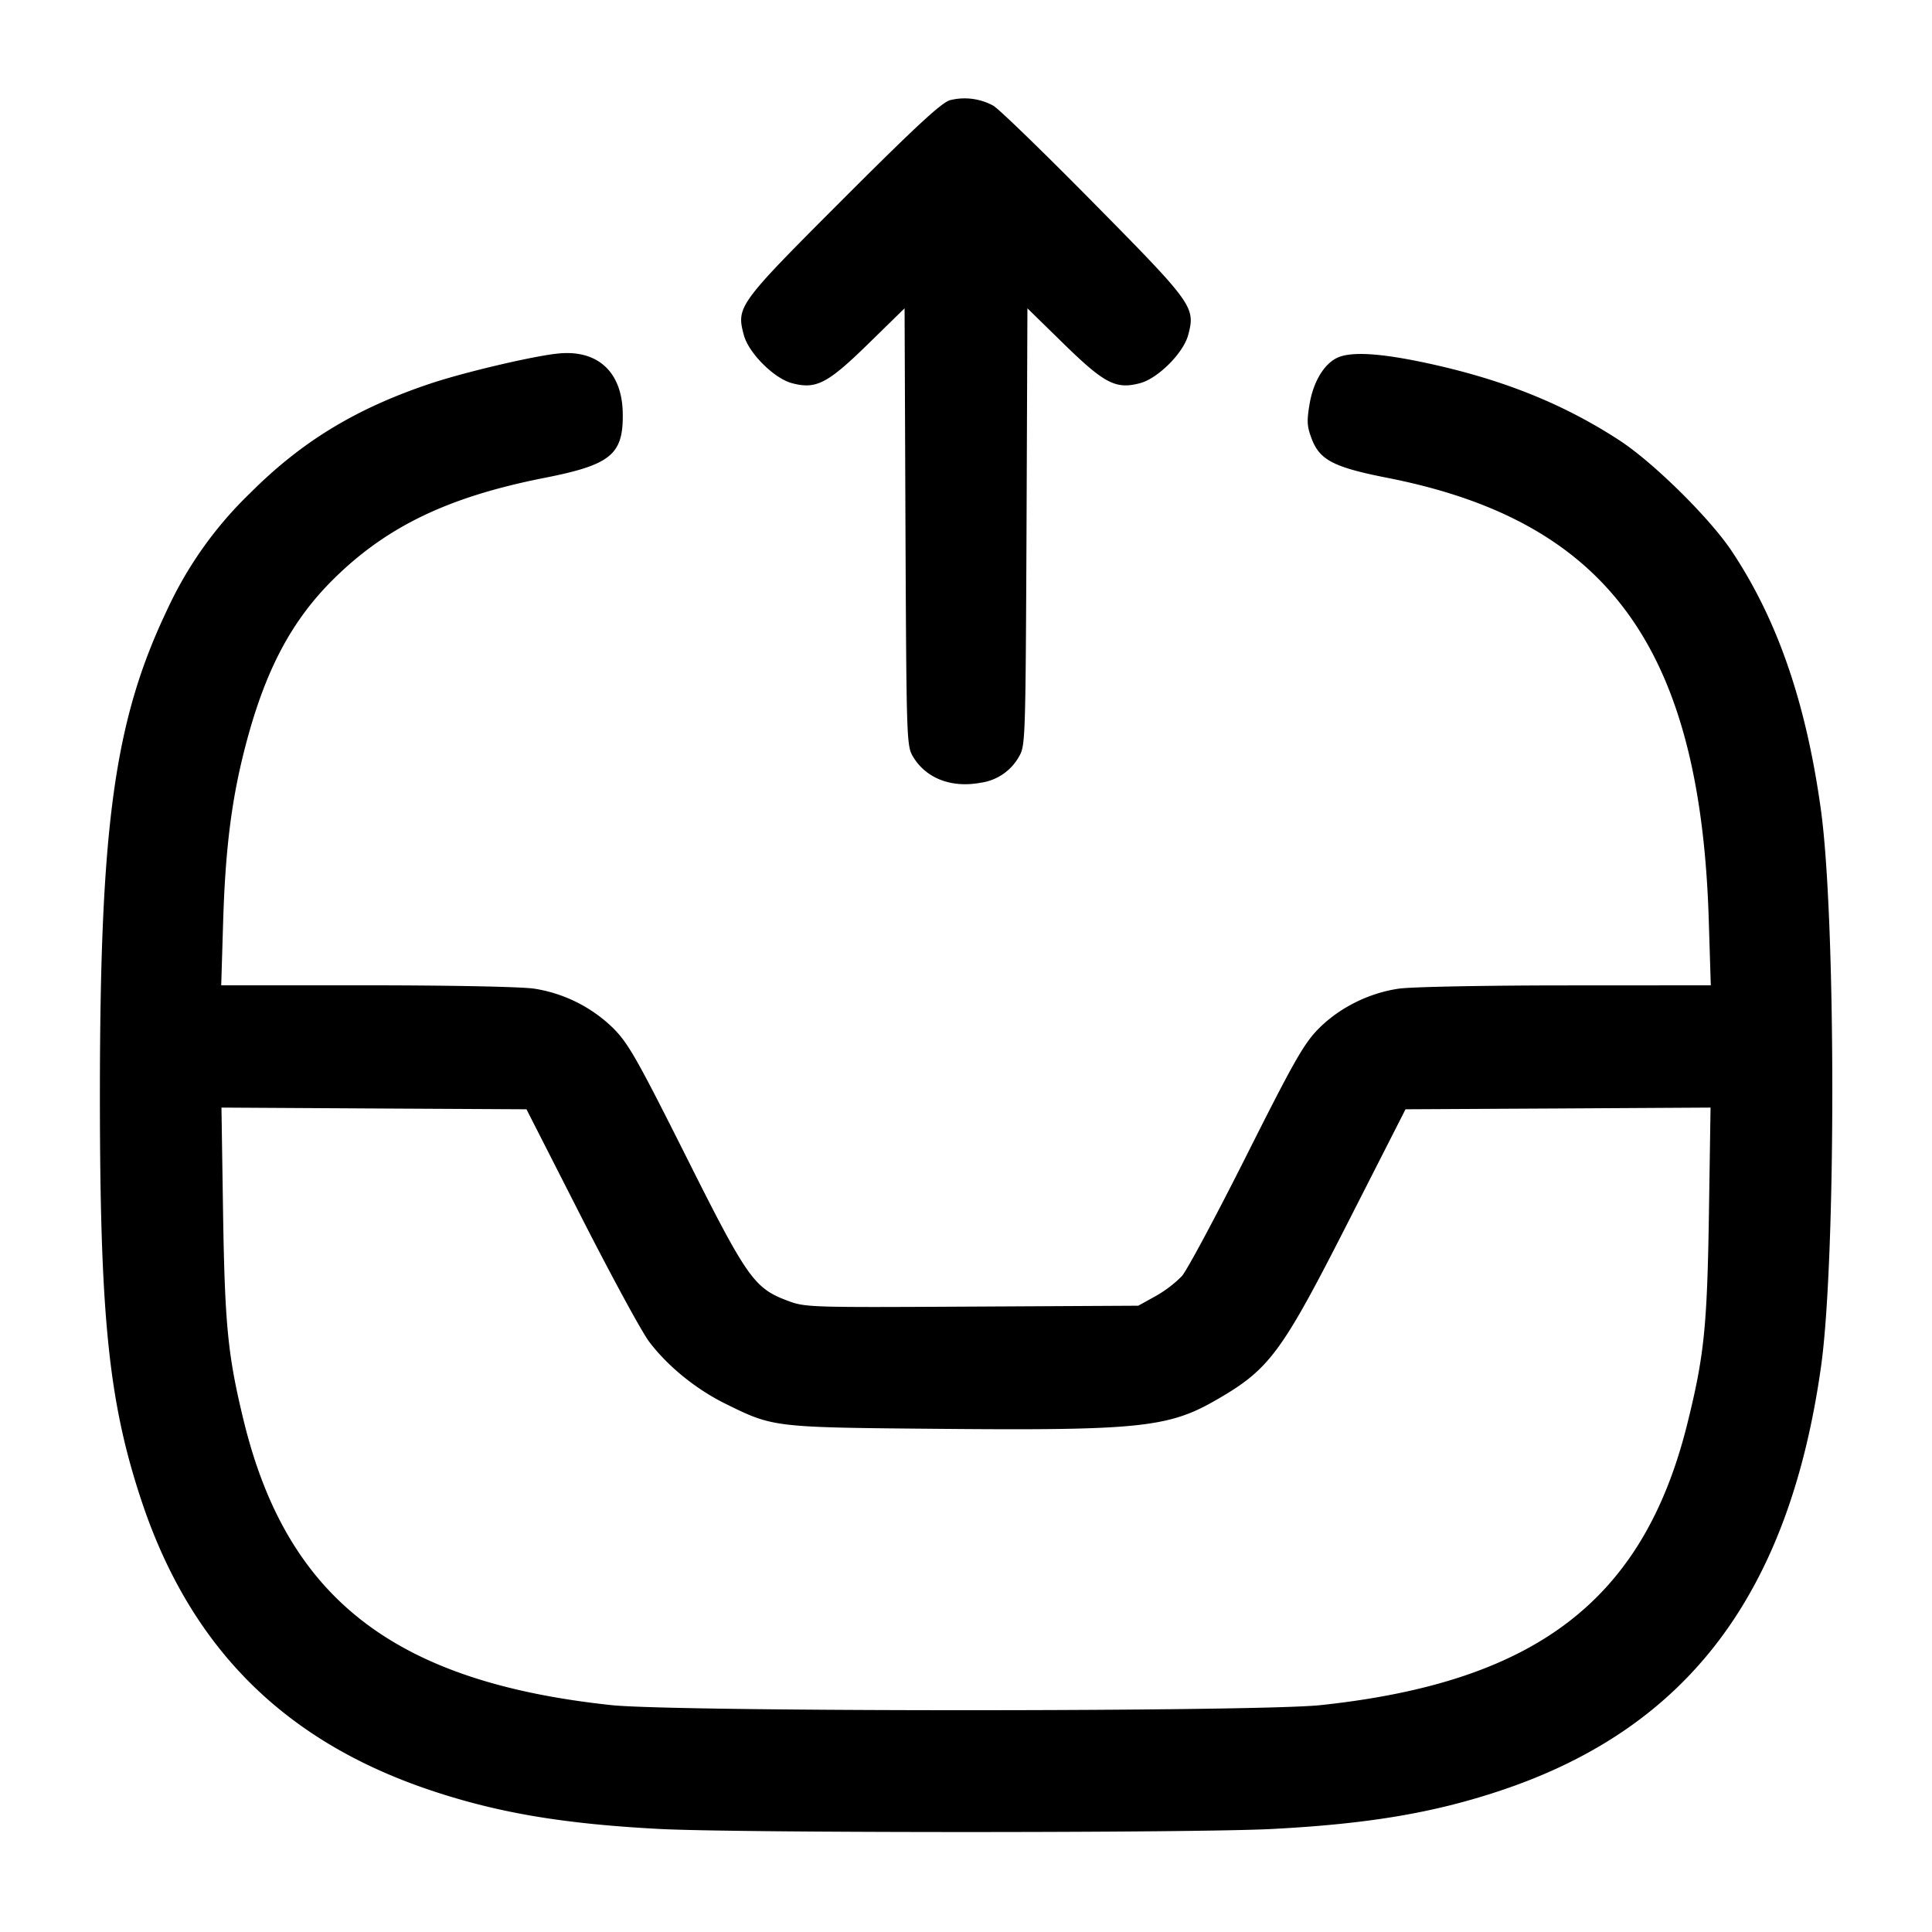 <svg width="24" height="24" fill="none" xmlns="http://www.w3.org/2000/svg"><path d="M11.8 1.245c-.106.031-.429.33-1.327 1.228-1.307 1.308-1.328 1.336-1.232 1.692.06.221.373.534.594.594.302.081.442.009.95-.487l.452-.442.011 2.715c.012 2.632.014 2.719.092 2.851.161.273.478.396.845.327a.646.646 0 0 0 .475-.327c.078-.132.08-.219.092-2.851l.011-2.715.452.442c.508.496.648.568.95.487.221-.06.534-.373.594-.594.094-.349.066-.388-1.173-1.643-.619-.628-1.18-1.172-1.247-1.209a.743.743 0 0 0-.539-.068M6.94 4.391c-.306.029-1.166.231-1.594.374-.918.307-1.592.715-2.23 1.352a4.808 4.808 0 0 0-1.04 1.459c-.655 1.374-.835 2.674-.835 6.044.001 2.745.109 3.8.519 5.03.607 1.819 1.771 2.982 3.596 3.592.835.279 1.642.415 2.837.478.969.051 6.645.051 7.614 0 1.195-.063 2.002-.199 2.837-.478 2.322-.776 3.581-2.445 3.978-5.269.187-1.334.186-5.554-.002-6.913-.184-1.332-.542-2.368-1.112-3.22-.274-.409-.97-1.095-1.388-1.368-.71-.463-1.477-.768-2.44-.971-.529-.111-.872-.133-1.046-.066-.173.066-.315.292-.365.578-.037.221-.034.283.027.442.1.261.276.351.944.482 2.738.54 3.883 2.118 3.987 5.493l.025.81-1.796.001c-.988 0-1.922.018-2.076.04-.375.053-.748.24-1.007.505-.177.181-.307.41-.891 1.573-.376.748-.736 1.42-.8 1.493a1.481 1.481 0 0 1-.329.25l-.213.118-2.065.011c-2.013.011-2.07.01-2.289-.072-.419-.157-.504-.278-1.268-1.803-.606-1.207-.714-1.397-.902-1.585a1.8 1.8 0 0 0-.976-.489c-.151-.024-1.018-.042-2.076-.042H2.748l.024-.79c.027-.896.104-1.511.269-2.152.247-.962.576-1.587 1.111-2.113.66-.649 1.424-1.014 2.608-1.248.83-.163.984-.29.976-.802-.007-.511-.307-.791-.796-.744m.28 10.724c.374.734.753 1.432.843 1.551.231.306.584.593.957.776.592.291.581.29 2.693.308 2.405.021 2.797-.019 3.367-.343.691-.394.828-.578 1.68-2.252l.7-1.375 1.895-.01 1.894-.011-.02 1.311c-.022 1.416-.059 1.772-.269 2.618-.544 2.188-1.876 3.209-4.557 3.494-.792.084-8.014.084-8.806 0-2.695-.287-4.034-1.324-4.572-3.542-.195-.803-.232-1.179-.254-2.57l-.02-1.311 1.894.011 1.895.01.68 1.335" fill-rule="evenodd" fill="#000"/></svg>